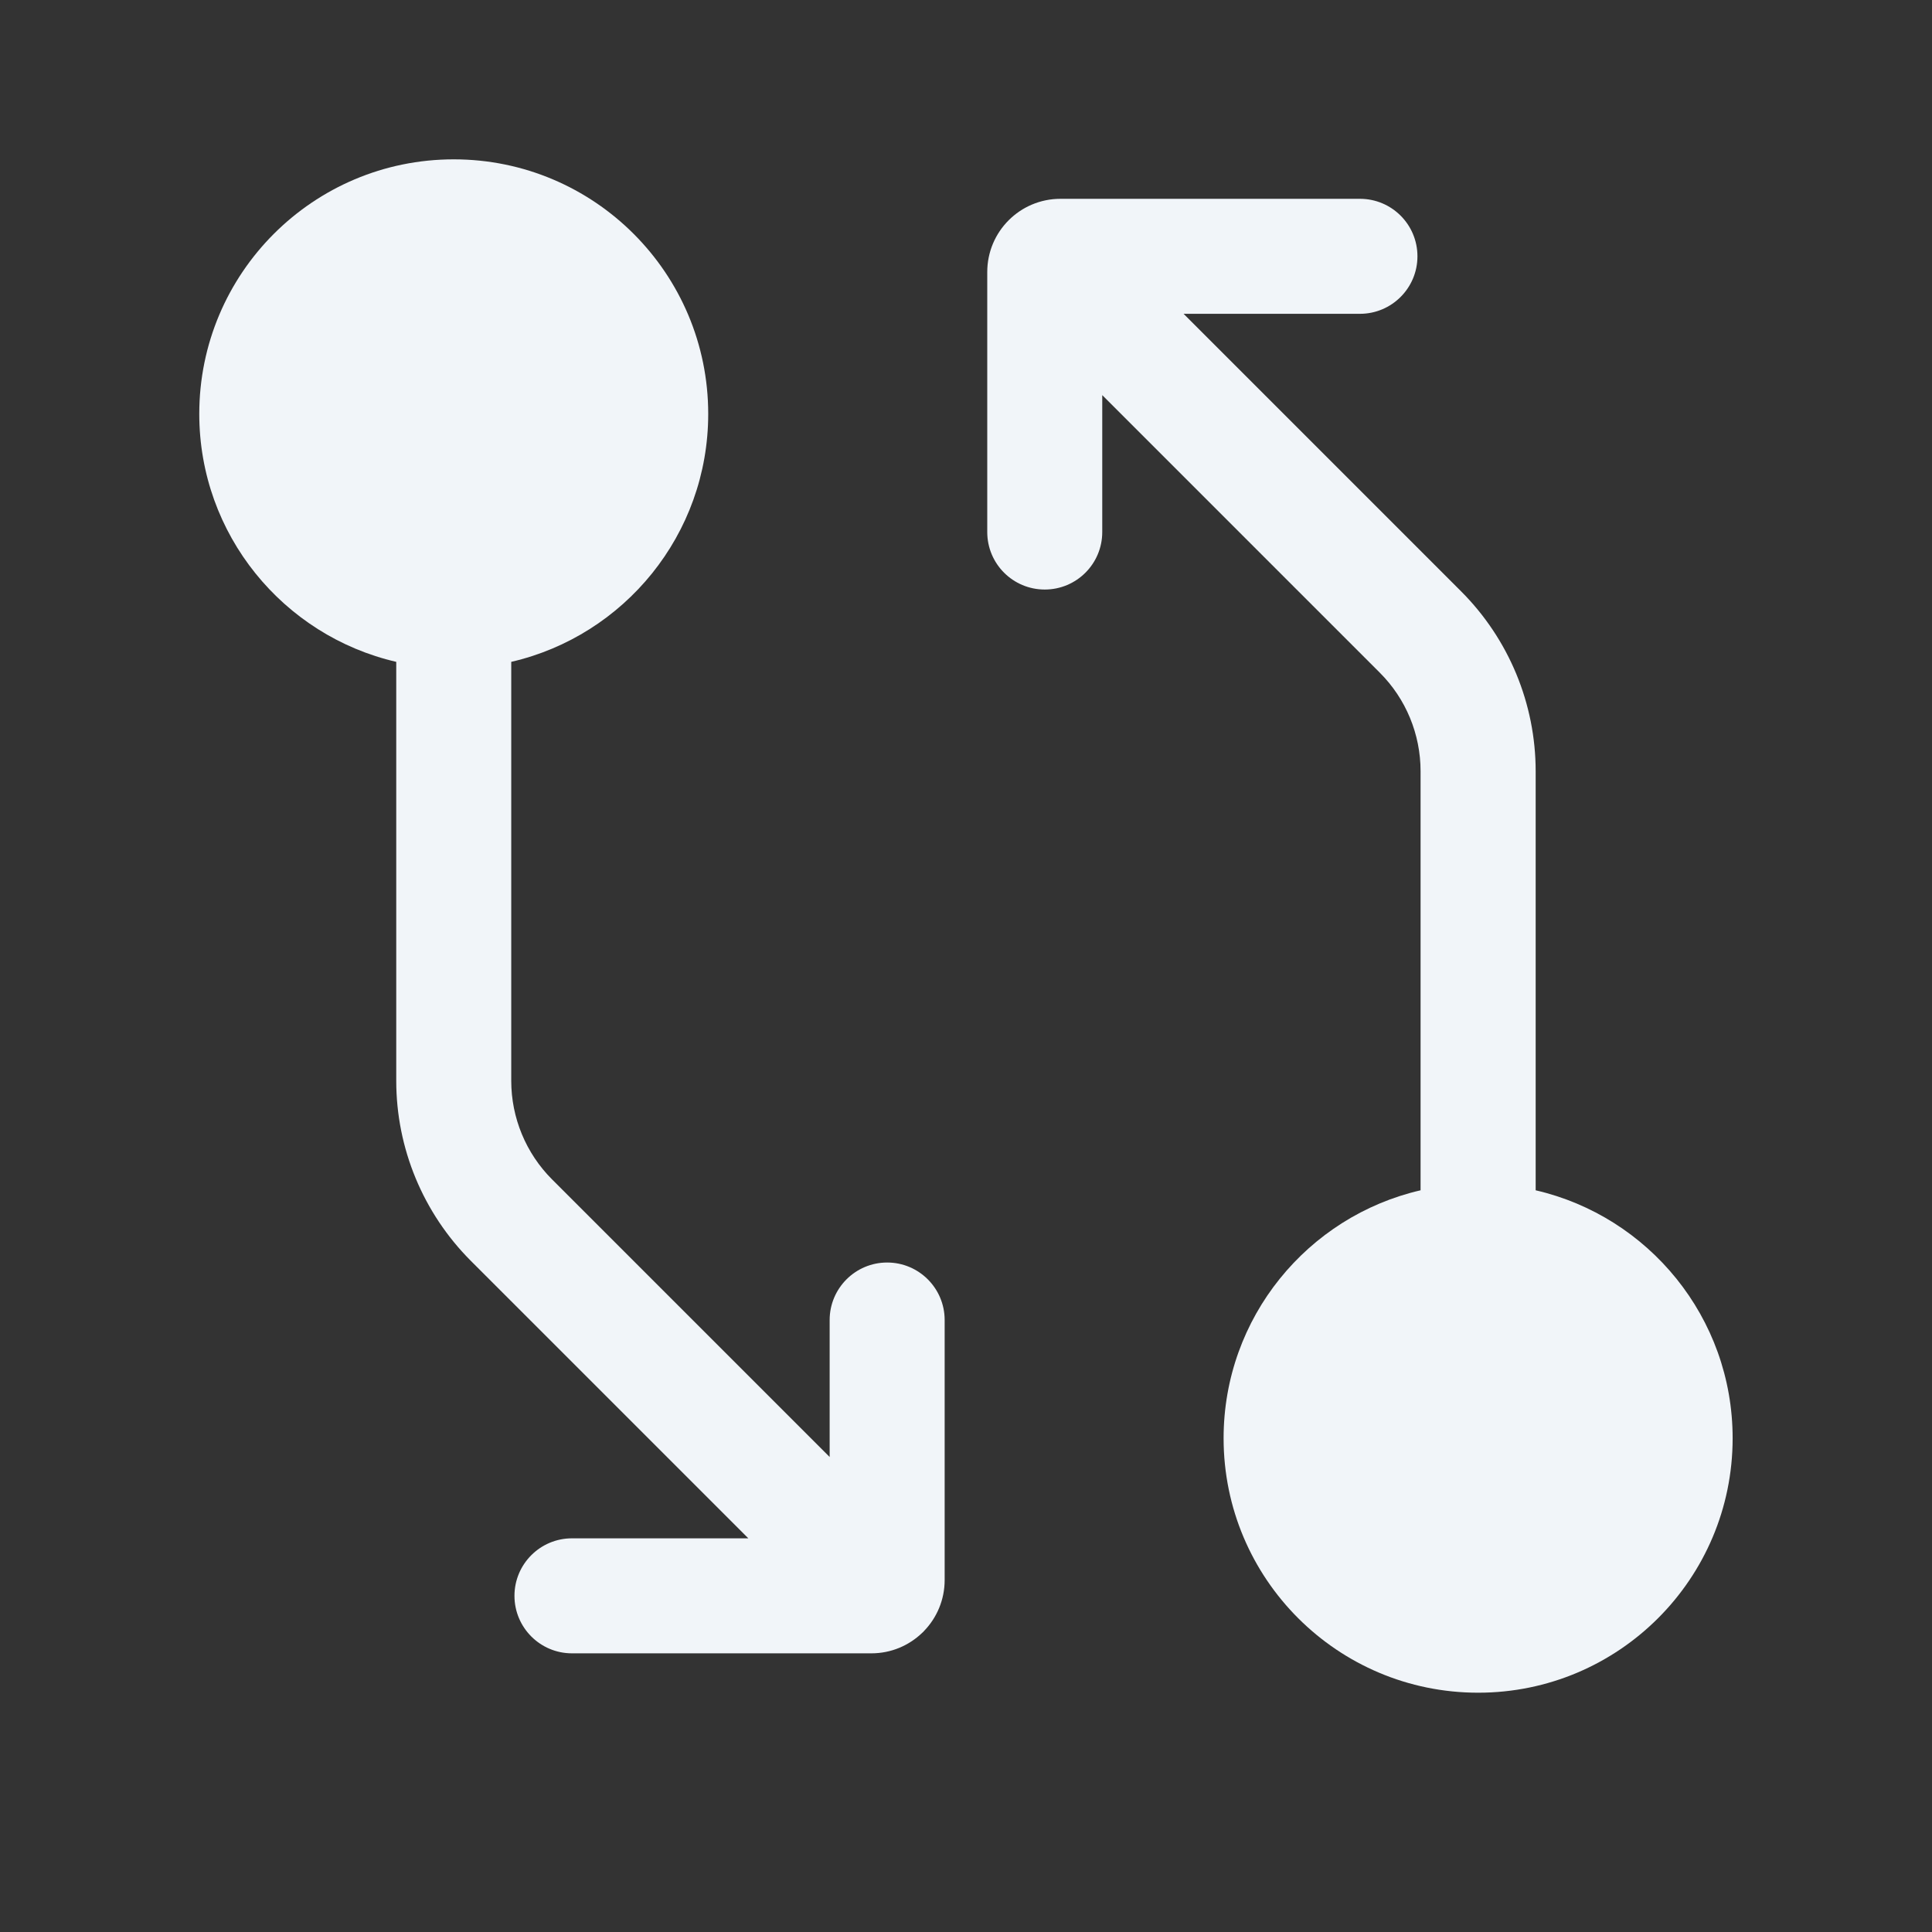 <svg width="21" height="21" viewBox="0 0 21 21" fill="none" xmlns="http://www.w3.org/2000/svg">
<rect x="0" y="0" width="21" height="21" fill="#333333" stroke="none"/>
<path d="M2.166 4.499C2.166 2.971 3.404 1.732 4.932 1.732C6.46 1.732 7.698 2.971 7.698 4.499C7.698 5.811 6.784 6.911 5.557 7.194V11.748C5.557 12.15 5.717 12.536 6.001 12.82L9.018 15.837V14.348C9.018 14.003 9.298 13.723 9.643 13.723C9.988 13.723 10.268 14.003 10.268 14.348V17.174C10.268 17.389 10.183 17.584 10.045 17.727C10.042 17.73 10.038 17.734 10.035 17.738C10.031 17.741 10.027 17.745 10.024 17.748C9.881 17.886 9.686 17.971 9.472 17.971H6.217C5.872 17.971 5.592 17.691 5.592 17.346C5.592 17.001 5.872 16.721 6.217 16.721H8.134L5.117 13.704C4.599 13.185 4.307 12.482 4.307 11.748V7.194C3.081 6.911 2.166 5.811 2.166 4.499Z" fill="#F1F5F9"/>
<path d="M11.527 2.161L14.782 2.161C15.127 2.161 15.407 2.44 15.407 2.786C15.407 3.131 15.127 3.411 14.782 3.411H12.865L15.881 6.427C16.4 6.946 16.692 7.65 16.692 8.383V12.938C17.918 13.221 18.833 14.32 18.833 15.633C18.833 17.161 17.594 18.399 16.067 18.399C14.539 18.399 13.3 17.161 13.3 15.633C13.3 14.32 14.215 13.221 15.441 12.938L15.441 8.383C15.441 7.981 15.282 7.595 14.997 7.311L11.981 4.295L11.981 5.783C11.981 6.129 11.701 6.408 11.356 6.408C11.011 6.408 10.731 6.129 10.731 5.783L10.731 2.957C10.731 2.517 11.087 2.161 11.527 2.161Z" fill="#F1F5F9"/>
</svg>

